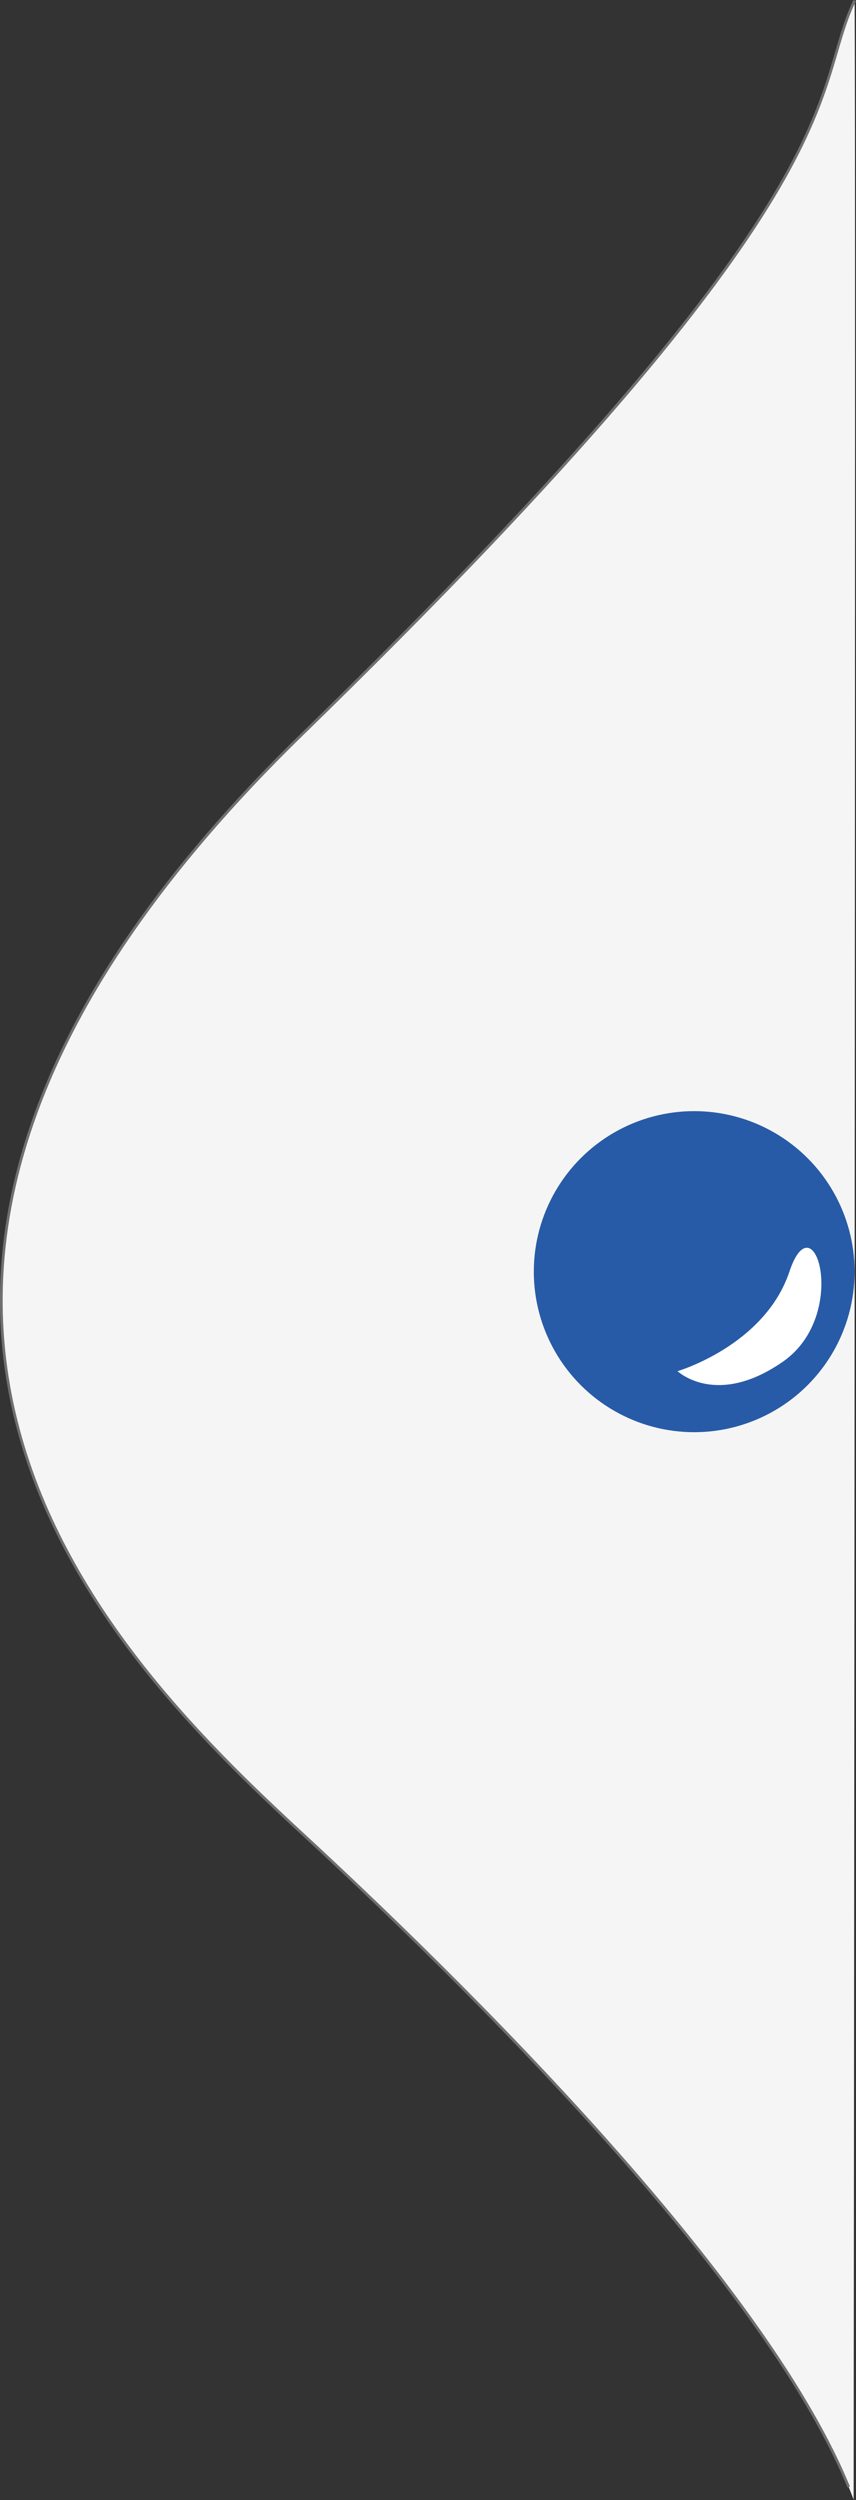 <svg xmlns="http://www.w3.org/2000/svg" width="32.022" height="93.445" viewBox="0 0 32.022 93.445">
  <rect x="0" y="0" width="32.022" height="93.445" fill="#333333" stroke="none"/>
  <g id="Groupe_271" data-name="Groupe 271" transform="translate(-93.031 -380.47)">
    <path id="Tracé_2909" data-name="Tracé 2909" d="M120,261.491c-1.7,3.578.472,6.858-20.654,27.412s-7.422,34.257,0,41.109,17.87,17.519,20.618,24.885C119.964,354.519,120.055,265.751,120,261.491Z" transform="translate(5 119)" fill="#f5f5f5" stroke="#707070" stroke-width="0.1" stroke-dasharray="115 180"/>
    <g id="Point_bleu_" data-name="Point bleu " transform="translate(0 116)">
      <circle id="Ellipse_83" data-name="Ellipse 83" cx="6" cy="6" r="6" transform="translate(113 306)" fill="#275ba7"/>
      <path id="Tracé_2888" data-name="Tracé 2888" d="M122.565,311.735c.728-2.821,2.366,1.456,0,3.367s-3.913.636-3.913.636S121.837,314.556,122.565,311.735Z" transform="matrix(0.998, 0.07, -0.07, 0.998, 22.064, -7.693)" fill="#fff"/>
    </g>
  </g>
</svg>
